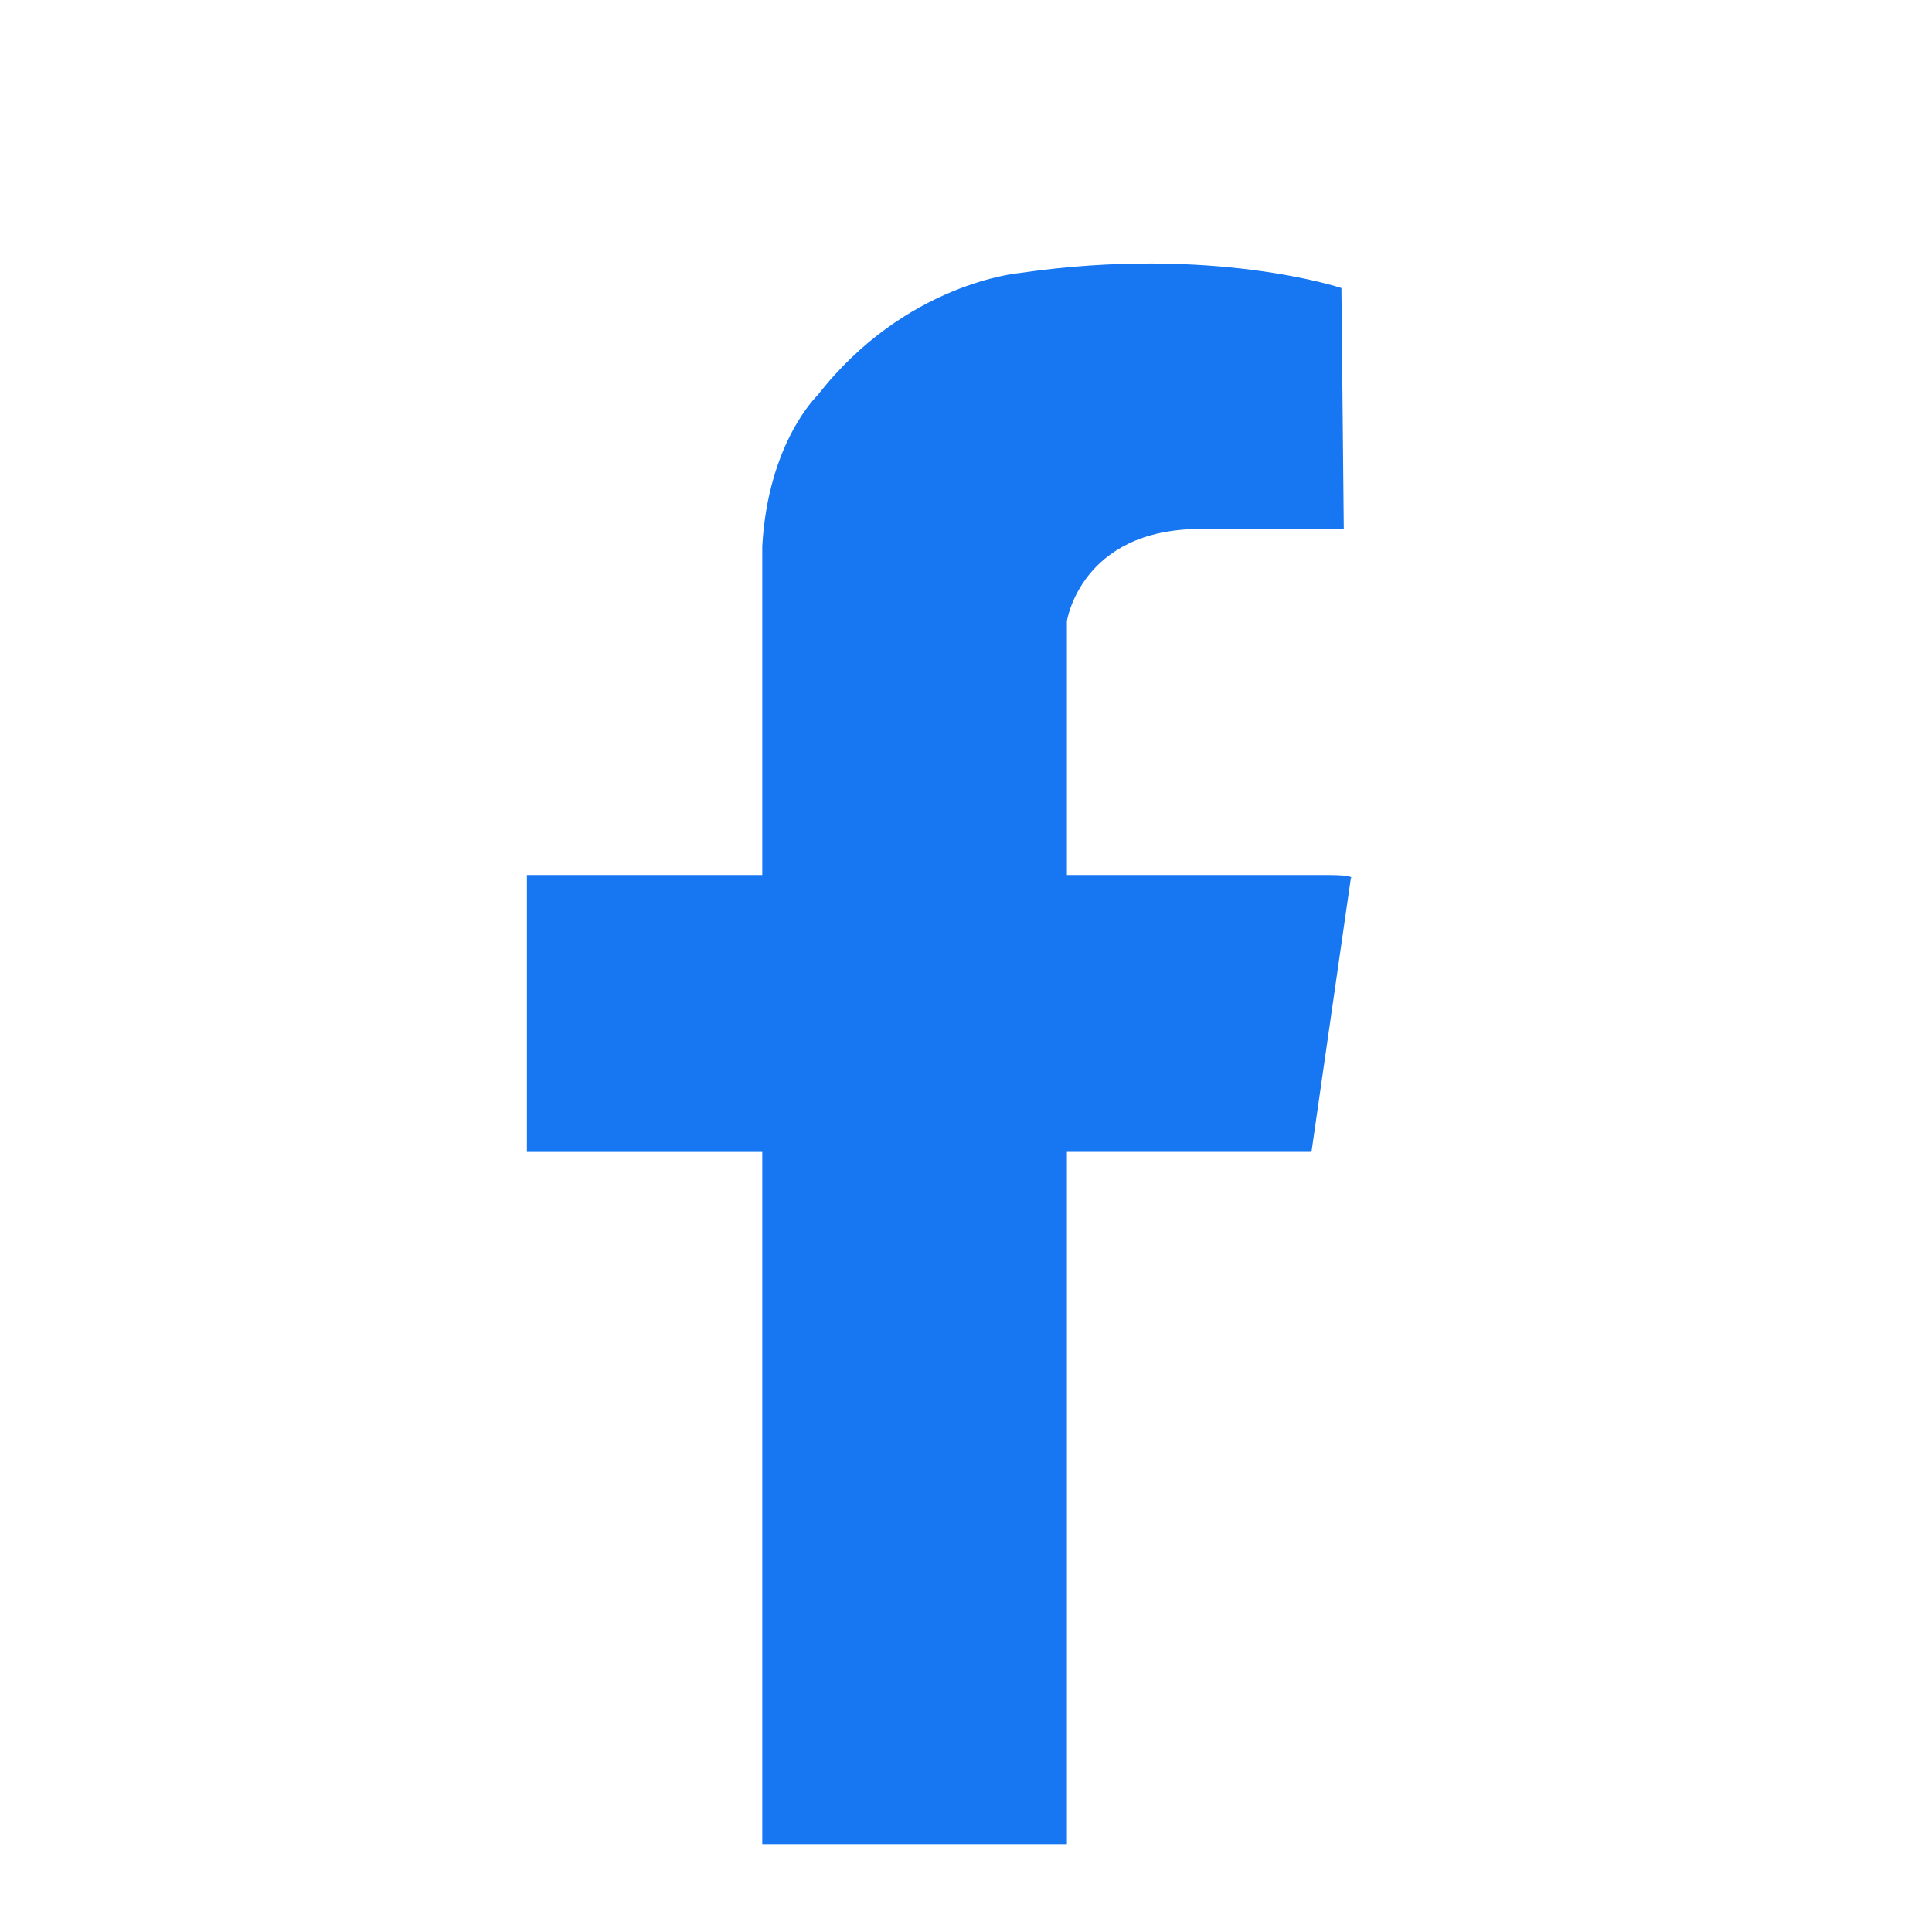 <svg width='22' height='22' fill='none' xmlns='http://www.w3.org/2000/svg'><path fill-rule='evenodd' clip-rule='evenodd' d='M8.68 21h3.469v-7.883h2.785l.448-3.114s.063-.039-.256-.039h-2.977V7.073s.157-1.05 1.523-1.05h1.63l-.027-2.743s-1.468-.492-3.665-.171c0 0-1.3.108-2.3 1.392 0 0-.564.536-.63 1.718v3.745H6v3.153h2.68V21z' fill='#1777F2'/></svg>